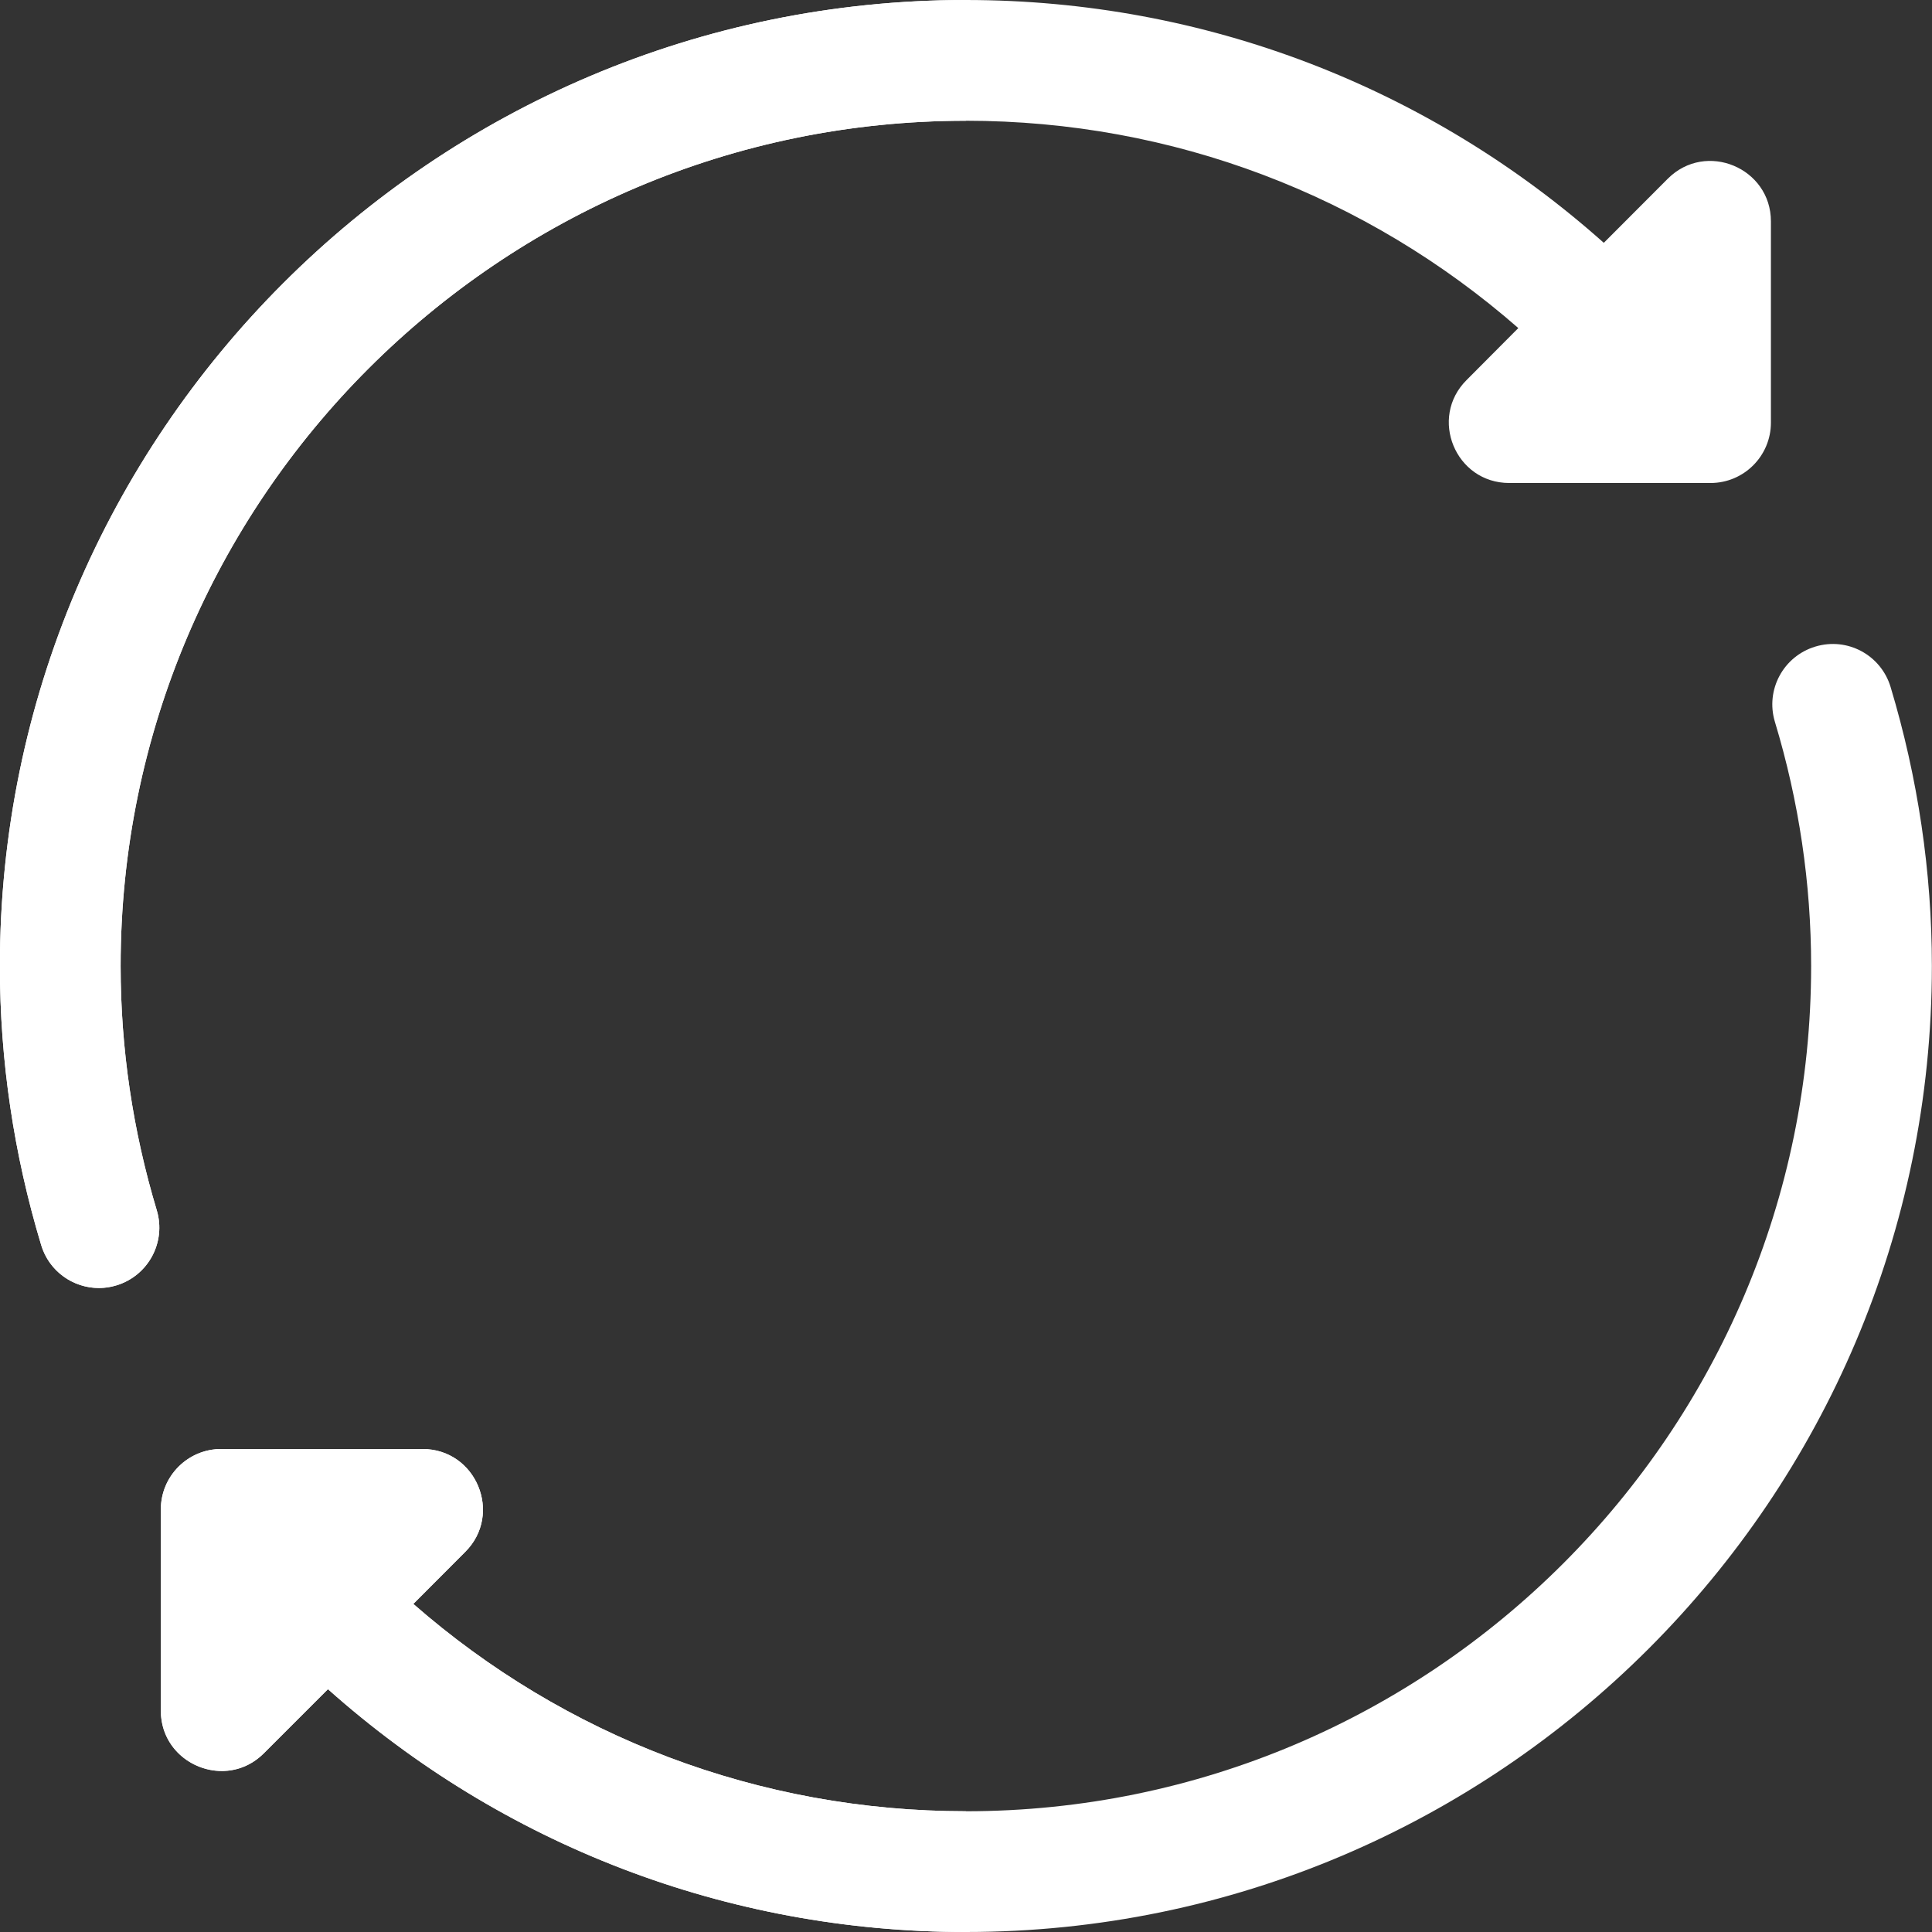 <svg width="16" height="16" viewBox="0 0 16 16" fill="none" xmlns="http://www.w3.org/2000/svg">
<rect x="0" y="0" width="16" height="16" fill="#333333" stroke="none"/>
<path d="M0.999 8C0.999 4.14 4.139 1 7.999 1C9.713 1 11.32 1.62 12.574 2.717L12.146 3.147C11.831 3.46 12.053 4 12.499 4H14.166C14.442 4 14.666 3.776 14.666 3.5V1.833C14.666 1.391 14.128 1.164 13.812 1.48L13.282 2.011C11.84 0.726 9.982 0 7.999 0C3.588 1e-05 -0.001 3.589 -0.001 8C-0.001 8.782 0.114 9.559 0.341 10.311C0.42 10.574 0.697 10.725 0.964 10.645C1.228 10.565 1.378 10.287 1.298 10.022C1.1 9.364 0.999 8.684 0.999 8Z" fill="white"/>
<path d="M15.657 5.689C15.577 5.425 15.3 5.274 15.033 5.355C14.769 5.435 14.619 5.713 14.699 5.978C14.898 6.636 14.999 7.316 14.999 8C14.999 11.86 11.859 15 7.999 15C6.285 15 4.677 14.38 3.423 13.283L3.852 12.853C4.167 12.54 3.945 12 3.499 12H1.832C1.556 12 1.332 12.224 1.332 12.5V14.167C1.332 14.611 1.873 14.833 2.185 14.52L2.716 13.989C4.158 15.274 6.016 16 7.999 16C12.41 16 15.999 12.411 15.999 8C15.999 7.218 15.883 6.441 15.657 5.689Z" fill="white"/>
<path d="M7.999 0C3.588 0 -0.001 3.589 -0.001 8C-0.001 8.782 0.114 9.559 0.341 10.311C0.406 10.527 0.604 10.667 0.82 10.667C0.867 10.667 0.916 10.66 0.964 10.645C1.228 10.565 1.378 10.287 1.298 10.022C1.1 9.364 0.999 8.684 0.999 8C0.999 4.14 4.139 1 7.999 1V0Z" fill="white"/>
<path d="M3.499 12H1.832C1.556 12 1.332 12.224 1.332 12.5V14.167C1.332 14.467 1.579 14.667 1.837 14.667C1.959 14.667 2.084 14.621 2.185 14.52L2.716 13.989C4.158 15.274 6.016 16 7.999 16V15C6.285 15 4.677 14.38 3.423 13.283L3.852 12.853C4.167 12.54 3.945 12 3.499 12Z" fill="white"/>
</svg>
